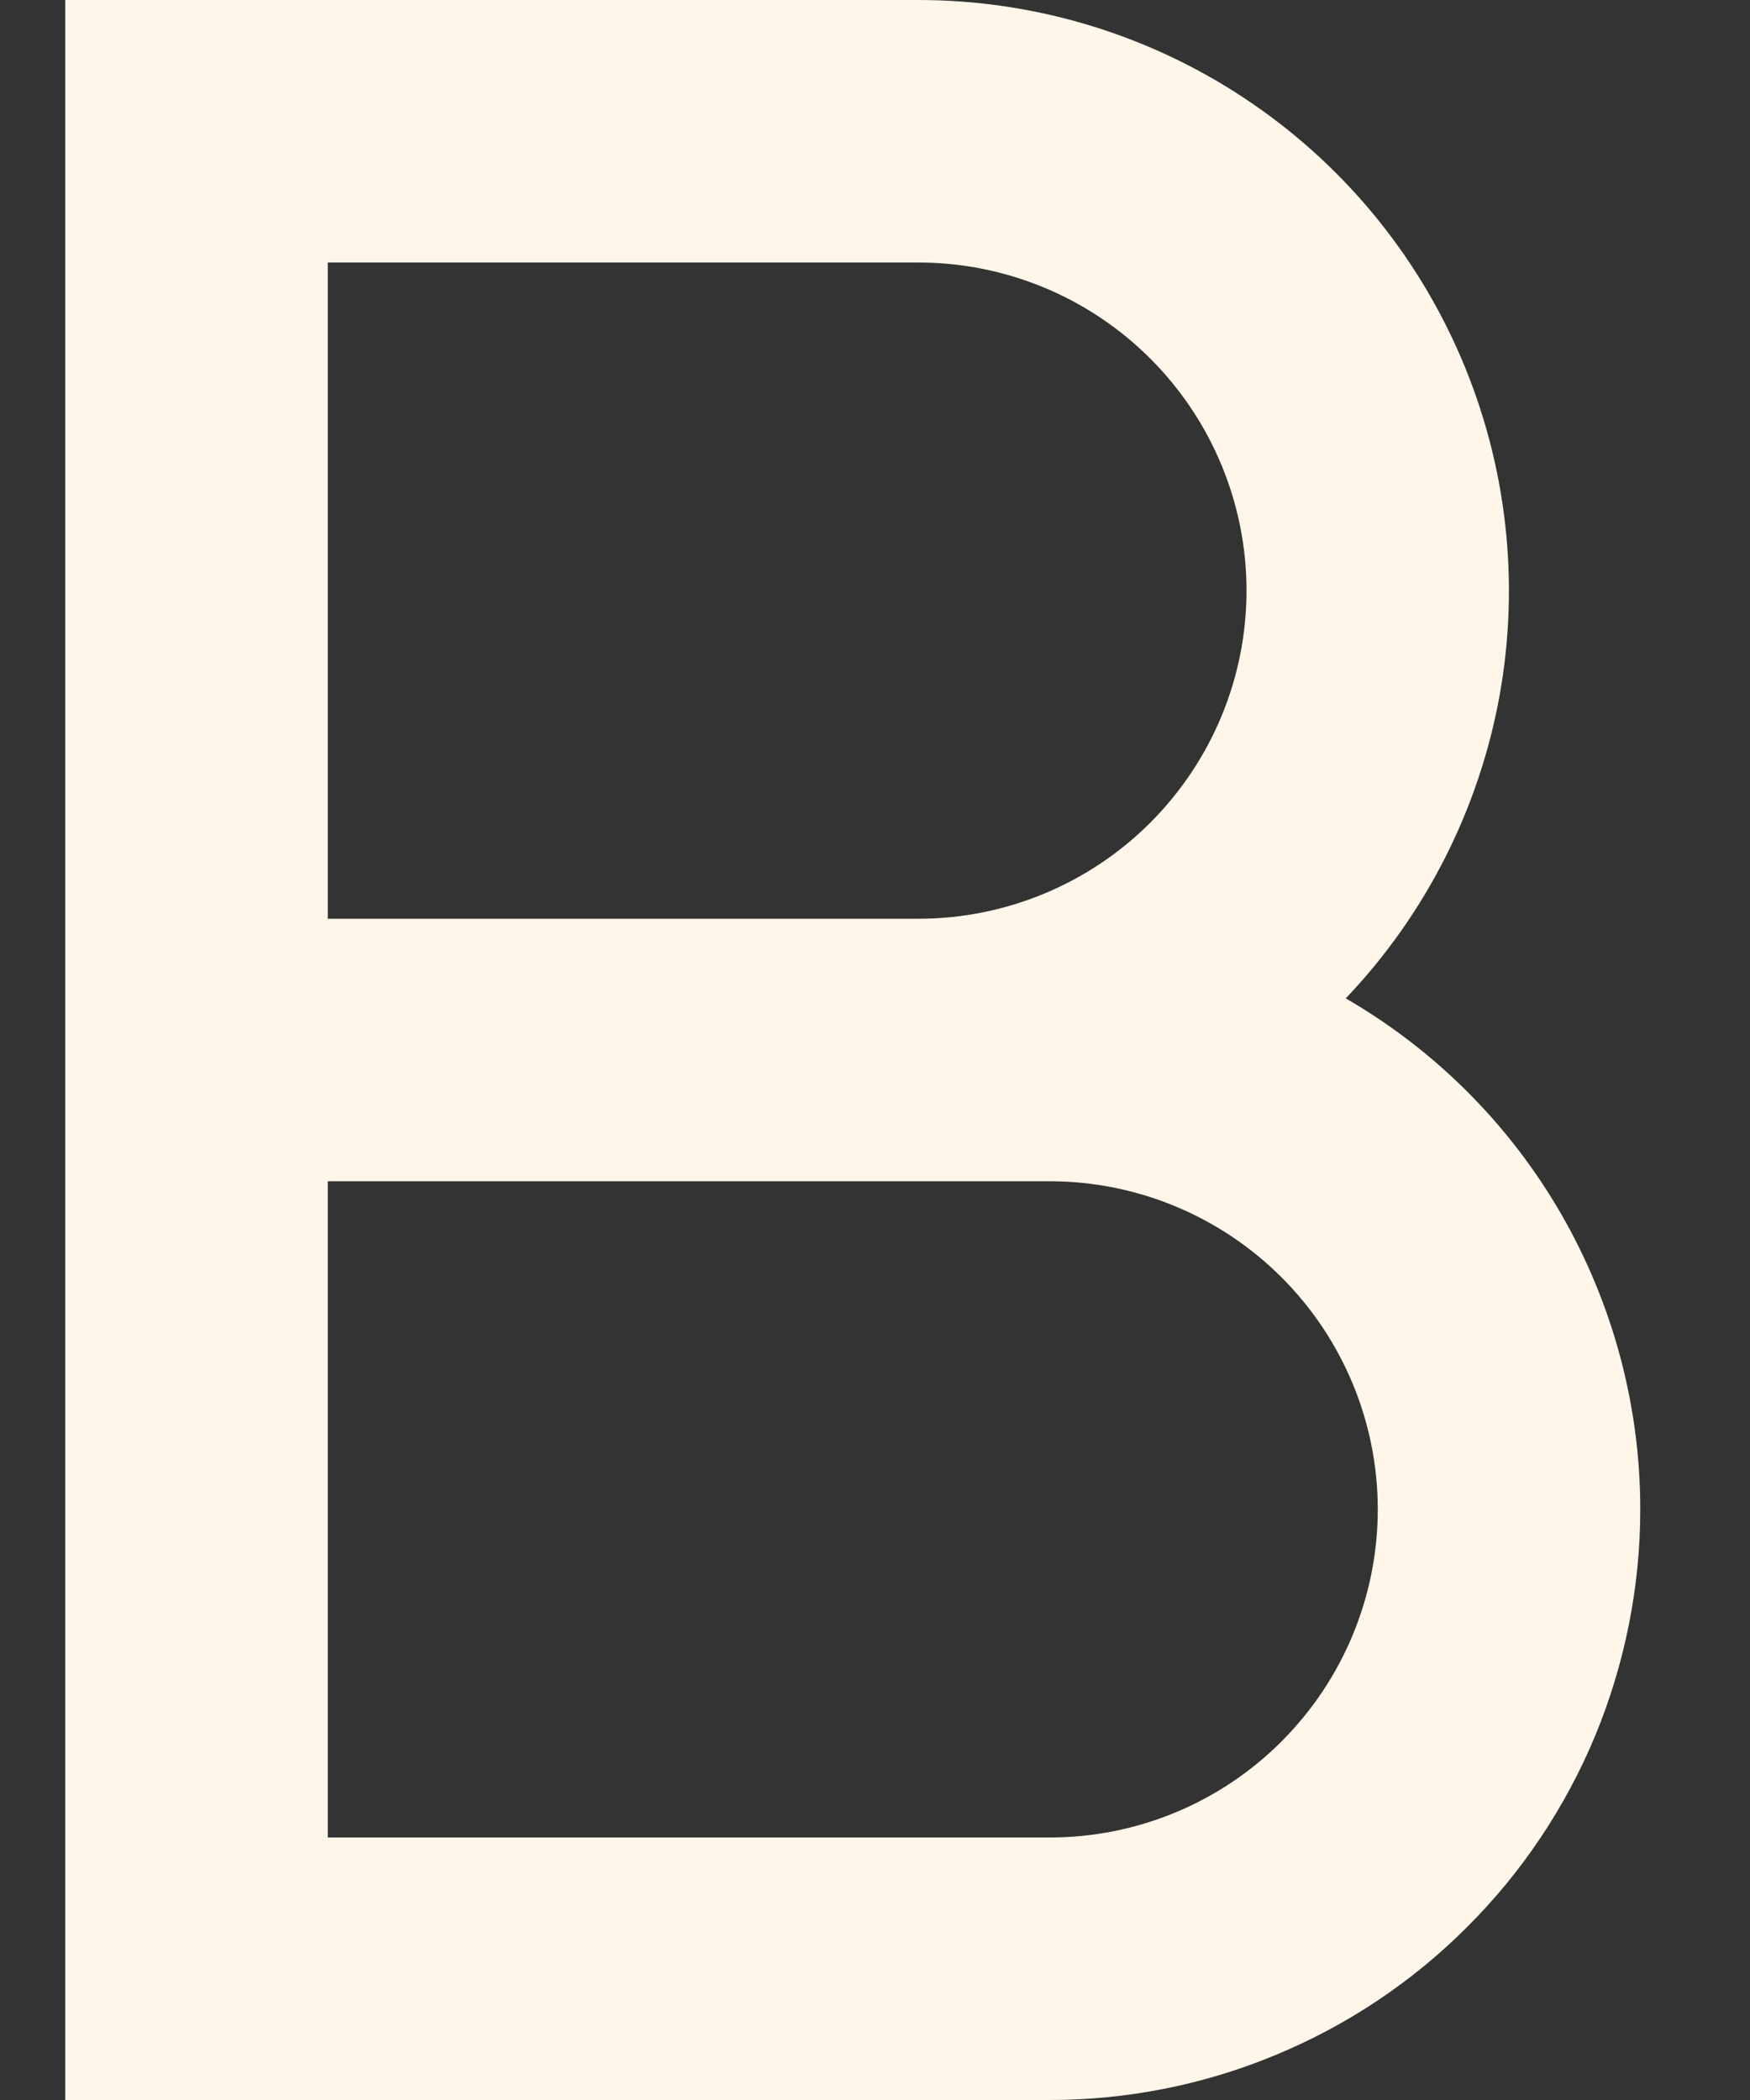 <svg width="10" height="12" viewBox="0 0 10 12" fill="none" xmlns="http://www.w3.org/2000/svg">
<rect x="0" y="0" width="10" height="12" fill="#333333" stroke="none"/>
<path d="M1.873 5.25H5.248C5.745 5.25 6.222 5.052 6.573 4.701C6.925 4.349 7.123 3.872 7.123 3.375C7.123 2.878 6.925 2.401 6.573 2.049C6.222 1.698 5.745 1.5 5.248 1.5H1.873V5.25ZM9.373 8.625C9.373 9.068 9.285 9.507 9.116 9.917C8.946 10.326 8.698 10.698 8.384 11.011C8.071 11.325 7.699 11.573 7.289 11.743C6.88 11.913 6.441 12 5.998 12H0.373V0H5.248C5.908 2.76864e-05 6.555 0.194 7.106 0.558C7.658 0.922 8.09 1.439 8.35 2.047C8.61 2.654 8.686 3.325 8.569 3.975C8.451 4.625 8.146 5.226 7.69 5.705C8.202 6.001 8.627 6.427 8.922 6.939C9.217 7.452 9.373 8.033 9.373 8.625ZM1.873 6.75V10.5H5.998C6.495 10.5 6.972 10.303 7.323 9.951C7.675 9.599 7.873 9.122 7.873 8.625C7.873 8.128 7.675 7.651 7.323 7.299C6.972 6.948 6.495 6.75 5.998 6.75H1.873Z" fill="#FEF6E9"/>
</svg>
